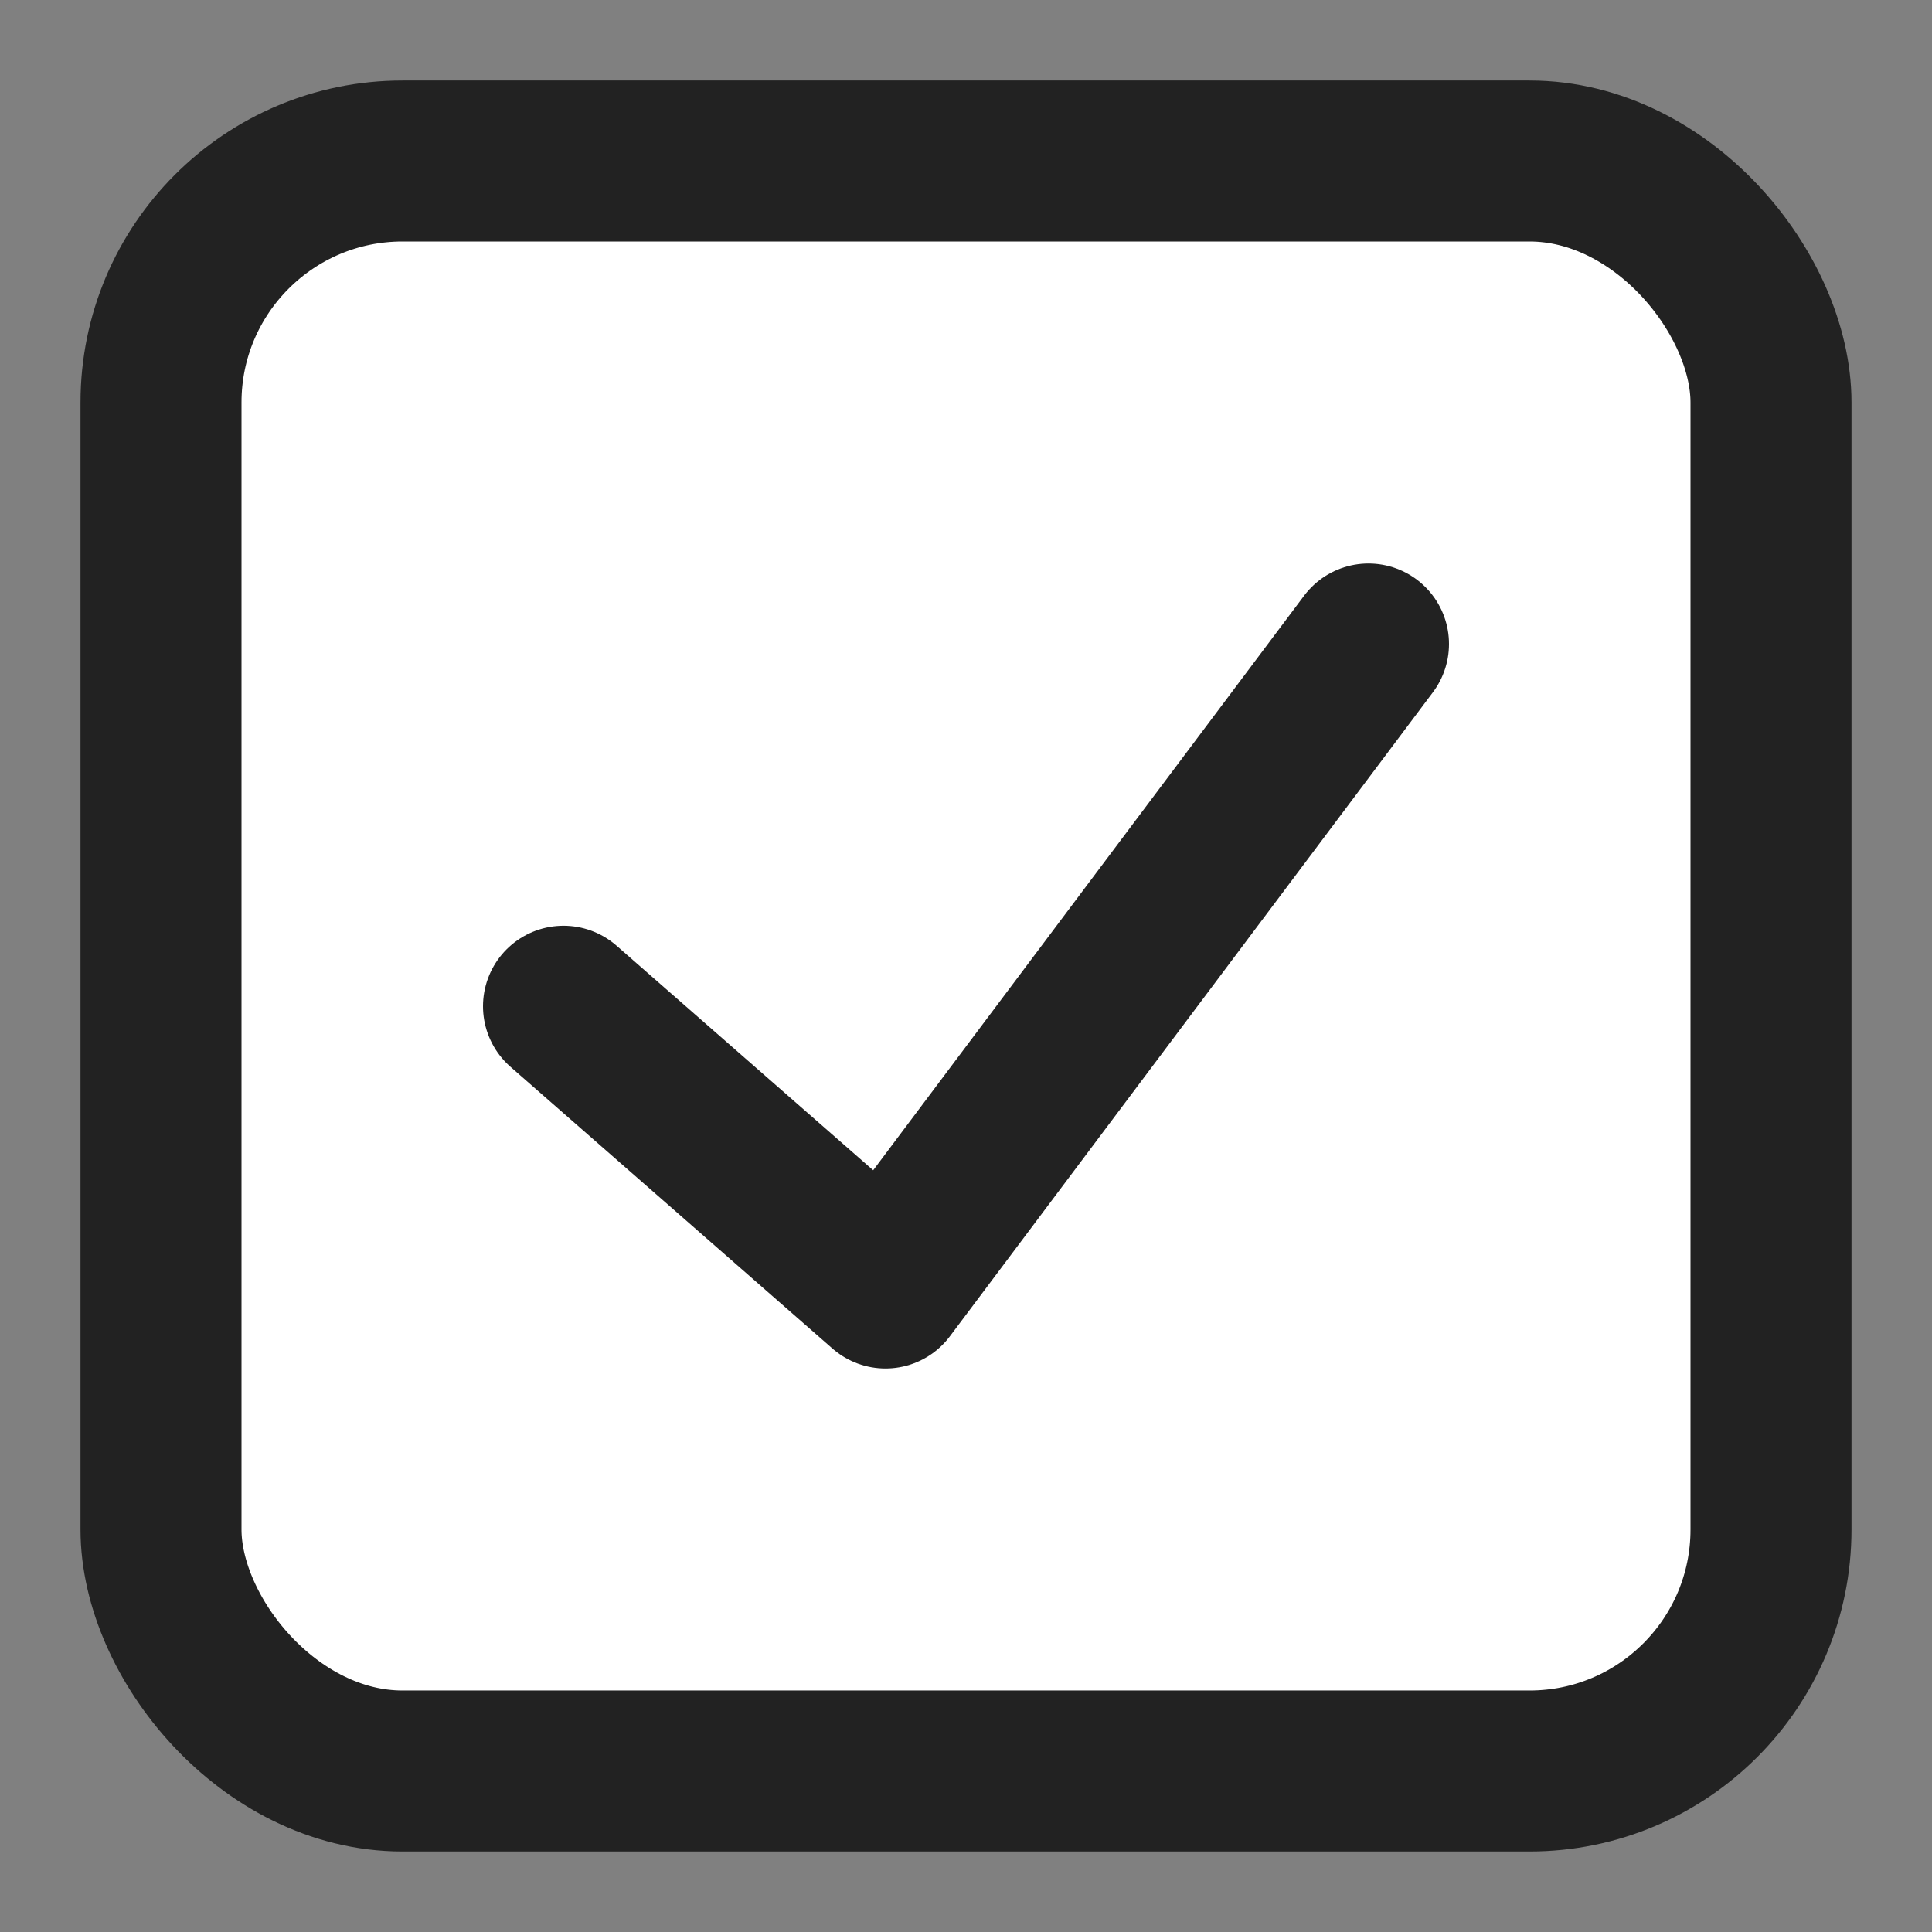 <svg width="24" height="24" viewBox="0 0 24 24" fill="none" xmlns="http://www.w3.org/2000/svg">
  <rect x="0" y="0" width="24" height="24" fill="#808080" stroke="none"/>
  <rect x="2" y="2" width="20" height="20" rx="3" fill="white" stroke="#222" stroke-width="2"/>
  <path d="M7 12.5L11 16L17 8" stroke="#222" stroke-width="2" stroke-linecap="round" stroke-linejoin="round"/>
</svg> 